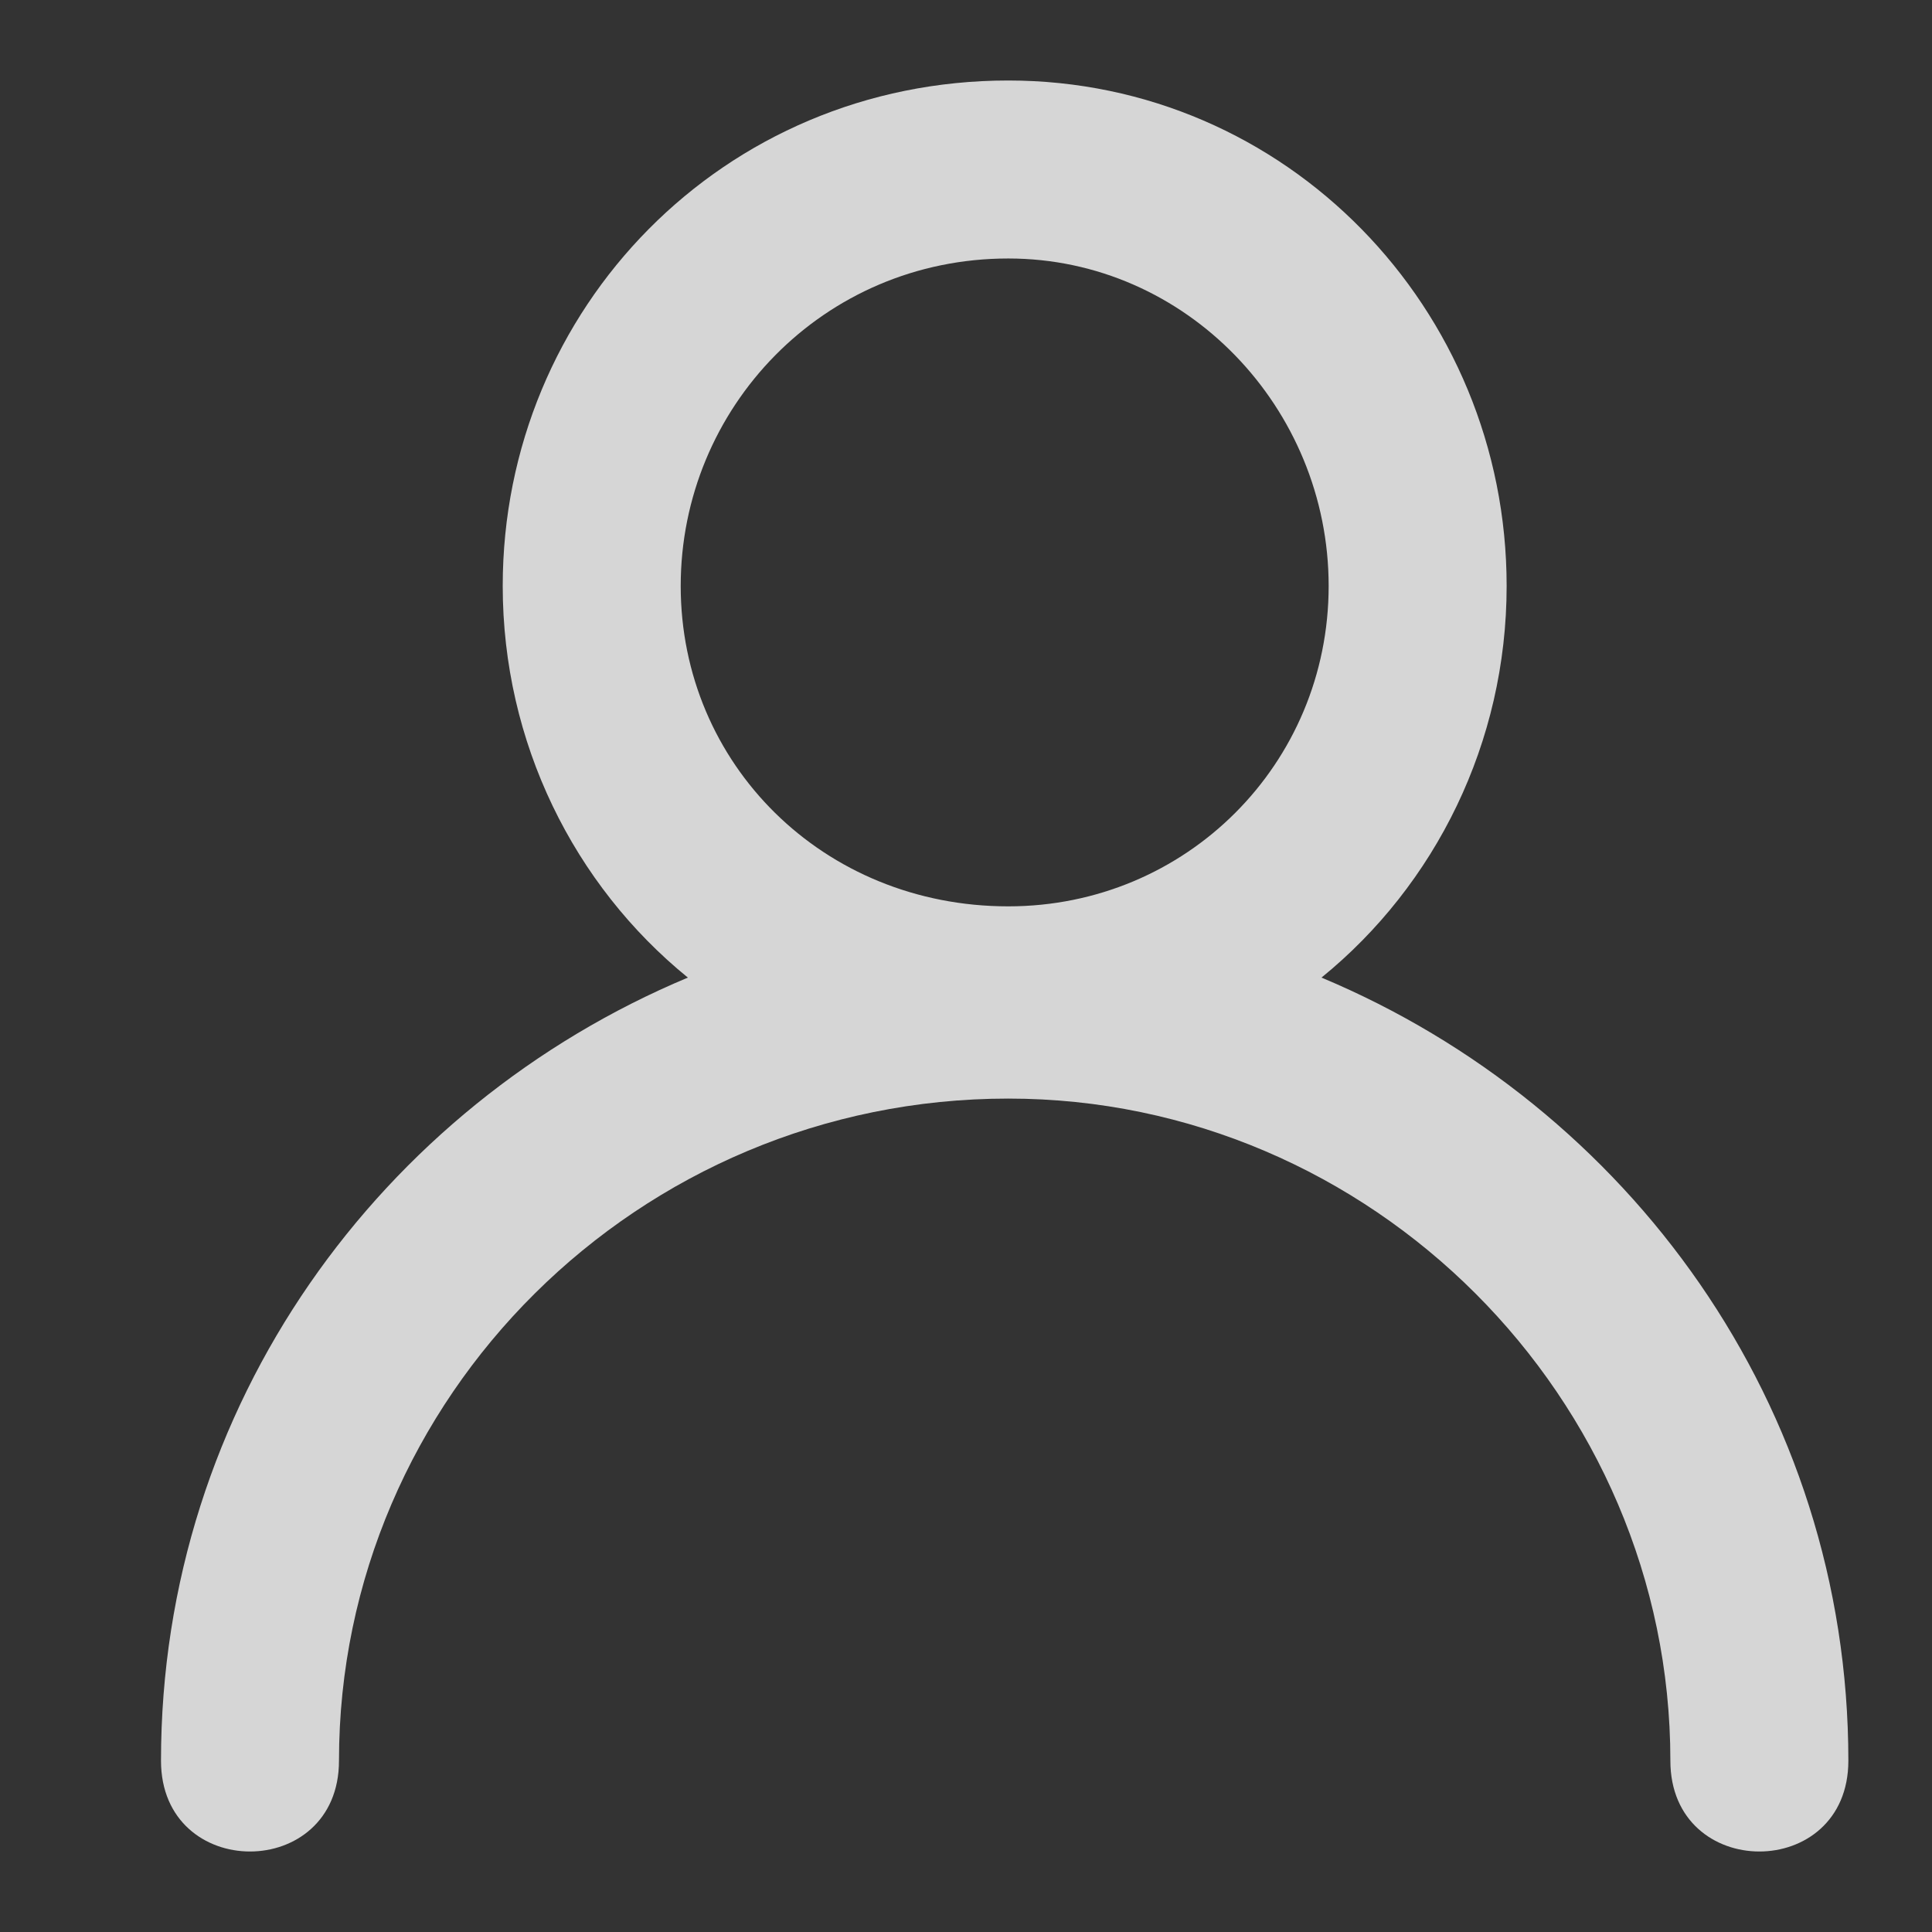 <svg width="24" height="24" viewBox="0 0 24 24" fill="none" xmlns="http://www.w3.org/2000/svg">
<rect x="0" y="0" width="24" height="24" fill="#333333" stroke="none"/>
<path d="M4.211 21.872C4.211 23.376 2 23.376 2 21.872C2 17.45 4.742 13.736 8.545 12.144C7.13 10.994 6.245 9.225 6.245 7.279C6.245 3.83 8.987 1 12.525 1C15.974 1 18.716 3.83 18.716 7.279C18.716 9.225 17.831 10.994 16.416 12.144C20.219 13.736 22.961 17.45 22.961 21.872C22.961 23.376 20.75 23.376 20.75 21.872C20.75 17.362 17.035 13.647 12.525 13.647C7.926 13.647 4.211 17.362 4.211 21.872ZM12.525 3.211C10.225 3.211 8.456 5.068 8.456 7.279C8.456 9.49 10.225 11.259 12.525 11.259C14.736 11.259 16.505 9.49 16.505 7.279C16.505 5.068 14.736 3.211 12.525 3.211Z" fill="white" fill-opacity="0.8"/>
</svg>
